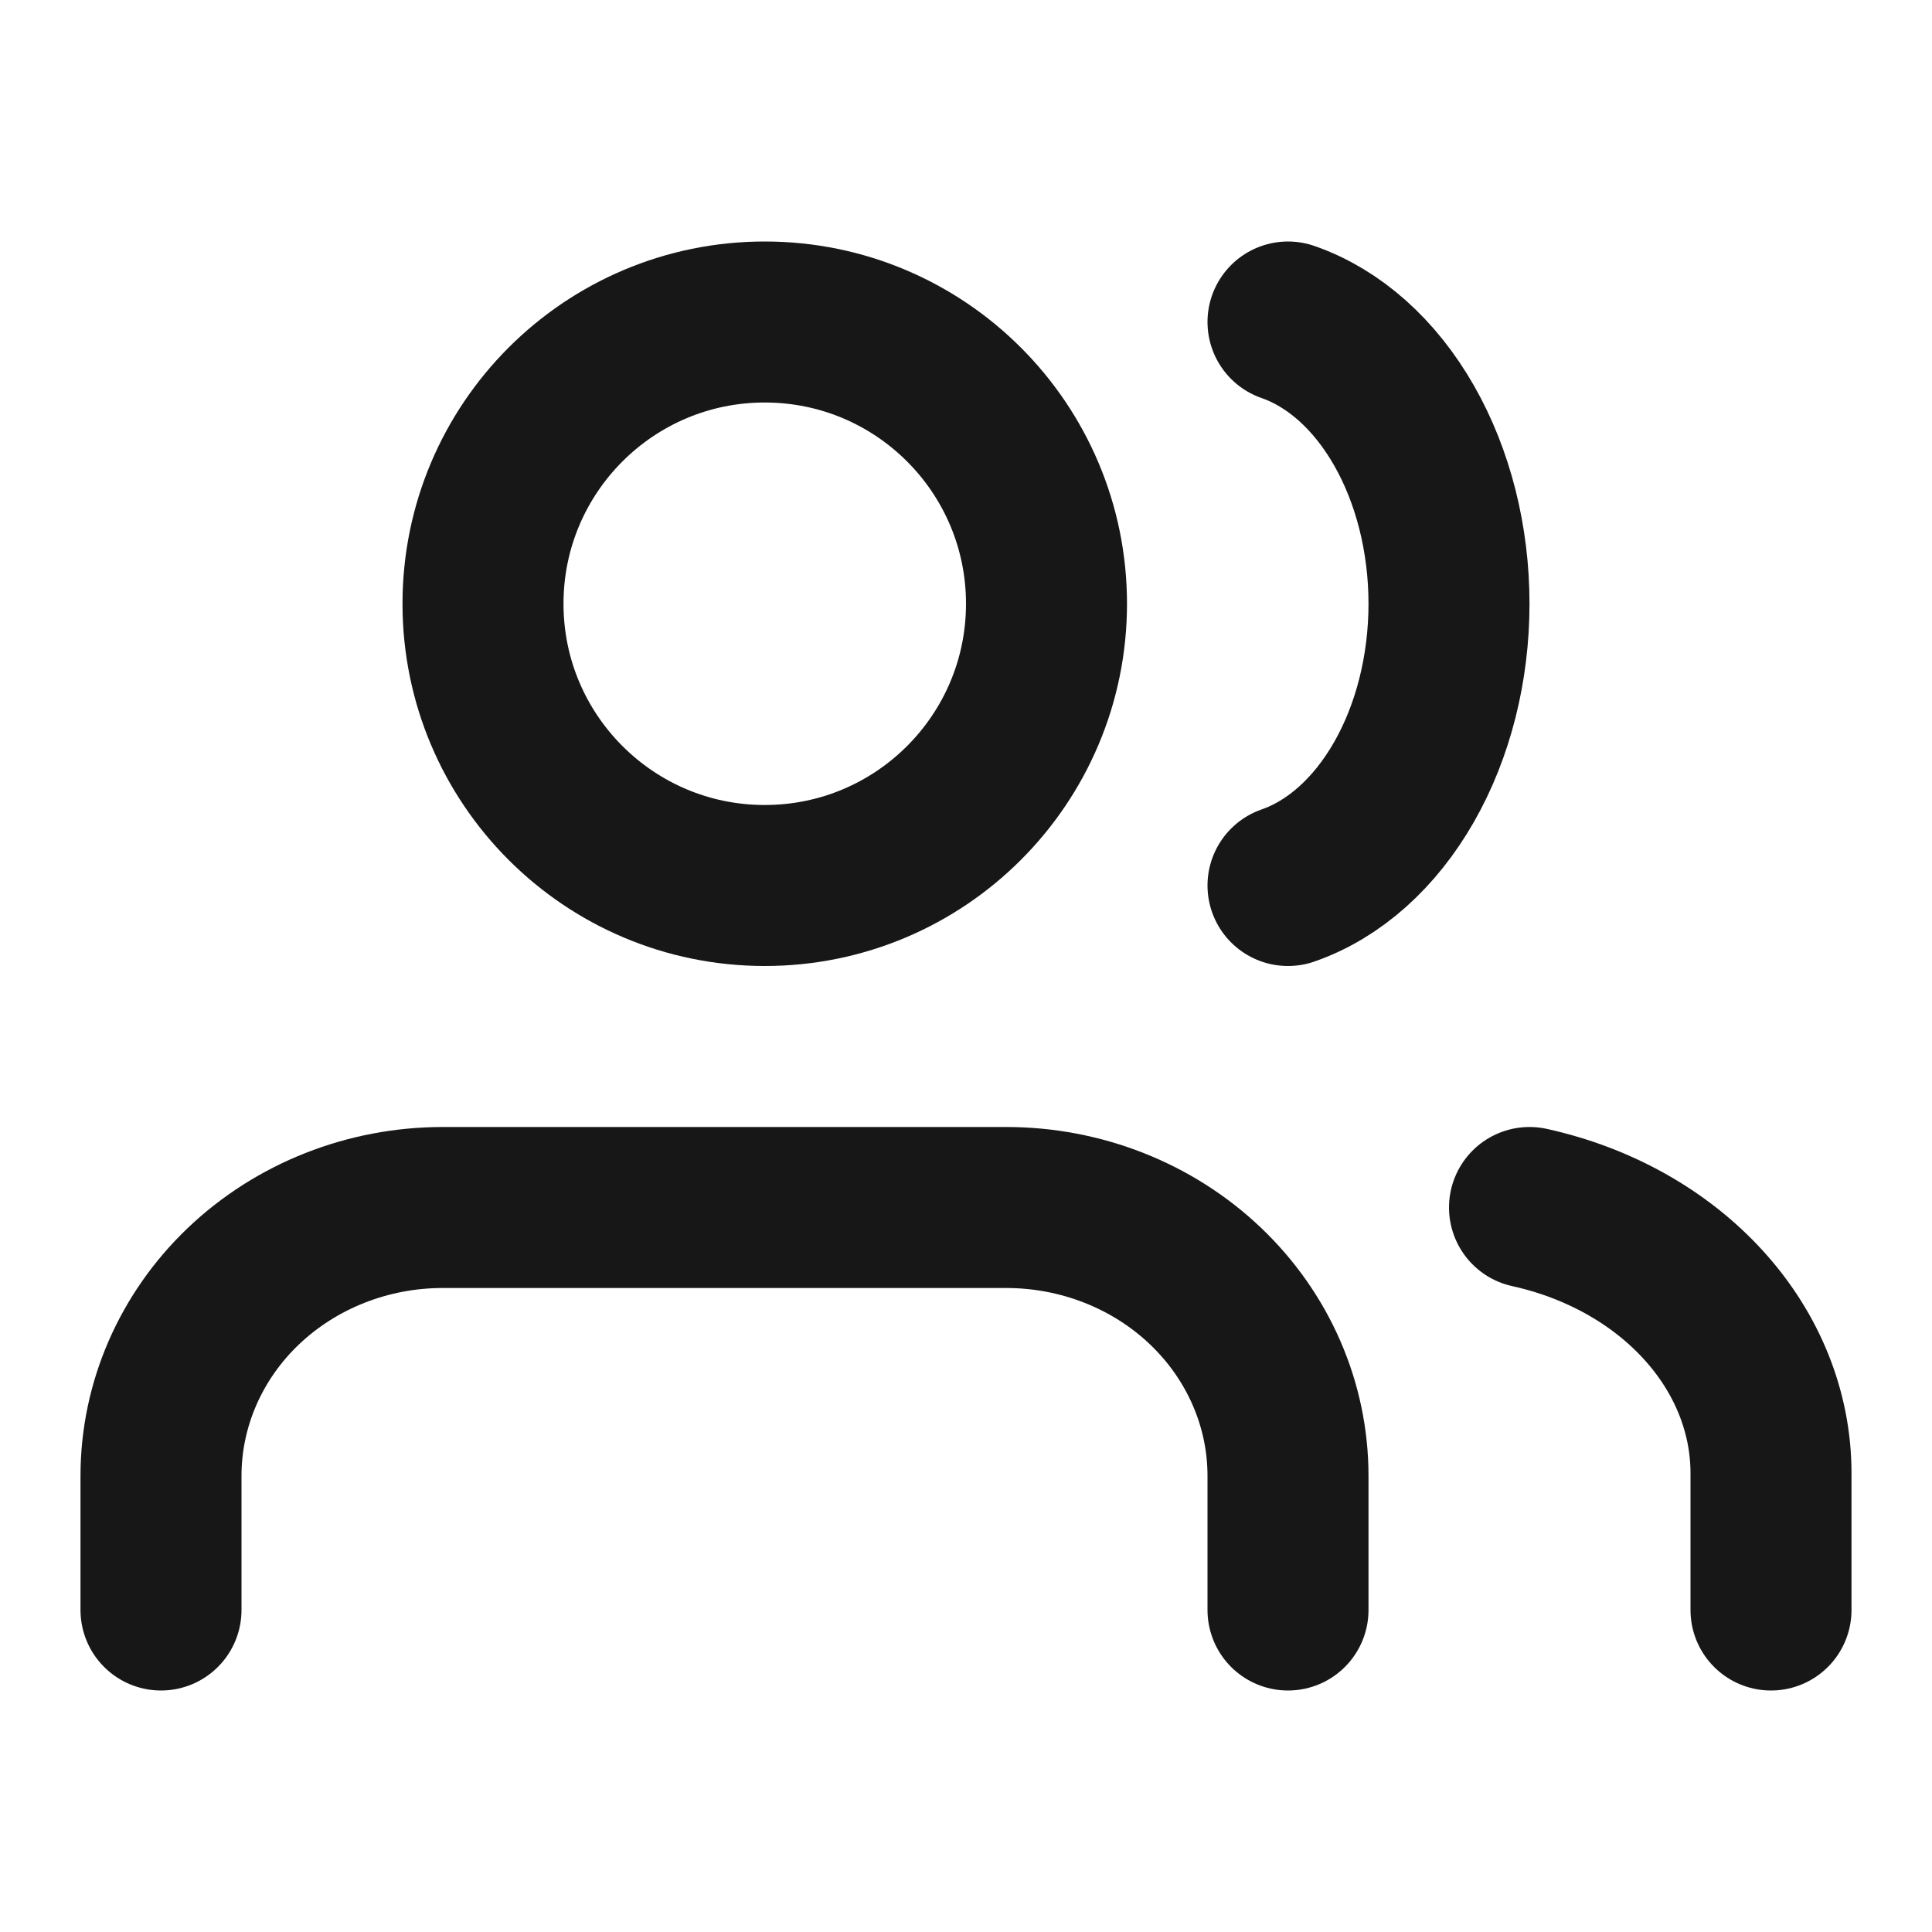 <svg width="24" height="24" viewBox="0 0 24 24" fill="none" xmlns="http://www.w3.org/2000/svg">
<path d="M16 20V18.333C16 17.449 15.631 16.601 14.975 15.976C14.319 15.351 13.428 15 12.5 15H5.5C4.572 15 3.682 15.351 3.025 15.976C2.369 16.601 2 17.449 2 18.333V20" stroke="#171717" stroke-width="2" stroke-linecap="round" stroke-linejoin="round"/>
<path d="M9.5 11C11.433 11 13 9.433 13 7.5C13 5.567 11.433 4 9.5 4C7.567 4 6 5.567 6 7.5C6 9.433 7.567 11 9.5 11Z" stroke="#171717" stroke-width="2" stroke-linecap="round" stroke-linejoin="round"/>
<path d="M22 20V18.296C21.999 17.541 21.704 16.808 21.161 16.212C20.618 15.615 19.858 15.189 19 15" stroke="#171717" stroke-width="2" stroke-linecap="round" stroke-linejoin="round"/>
<path d="M16 4C16.572 4.199 17.079 4.651 17.441 5.285C17.803 5.918 18 6.698 18 7.5C18 8.302 17.803 9.082 17.441 9.715C17.079 10.349 16.572 10.801 16 11" stroke="#171717" stroke-width="2" stroke-linecap="round" stroke-linejoin="round"/>
</svg>
